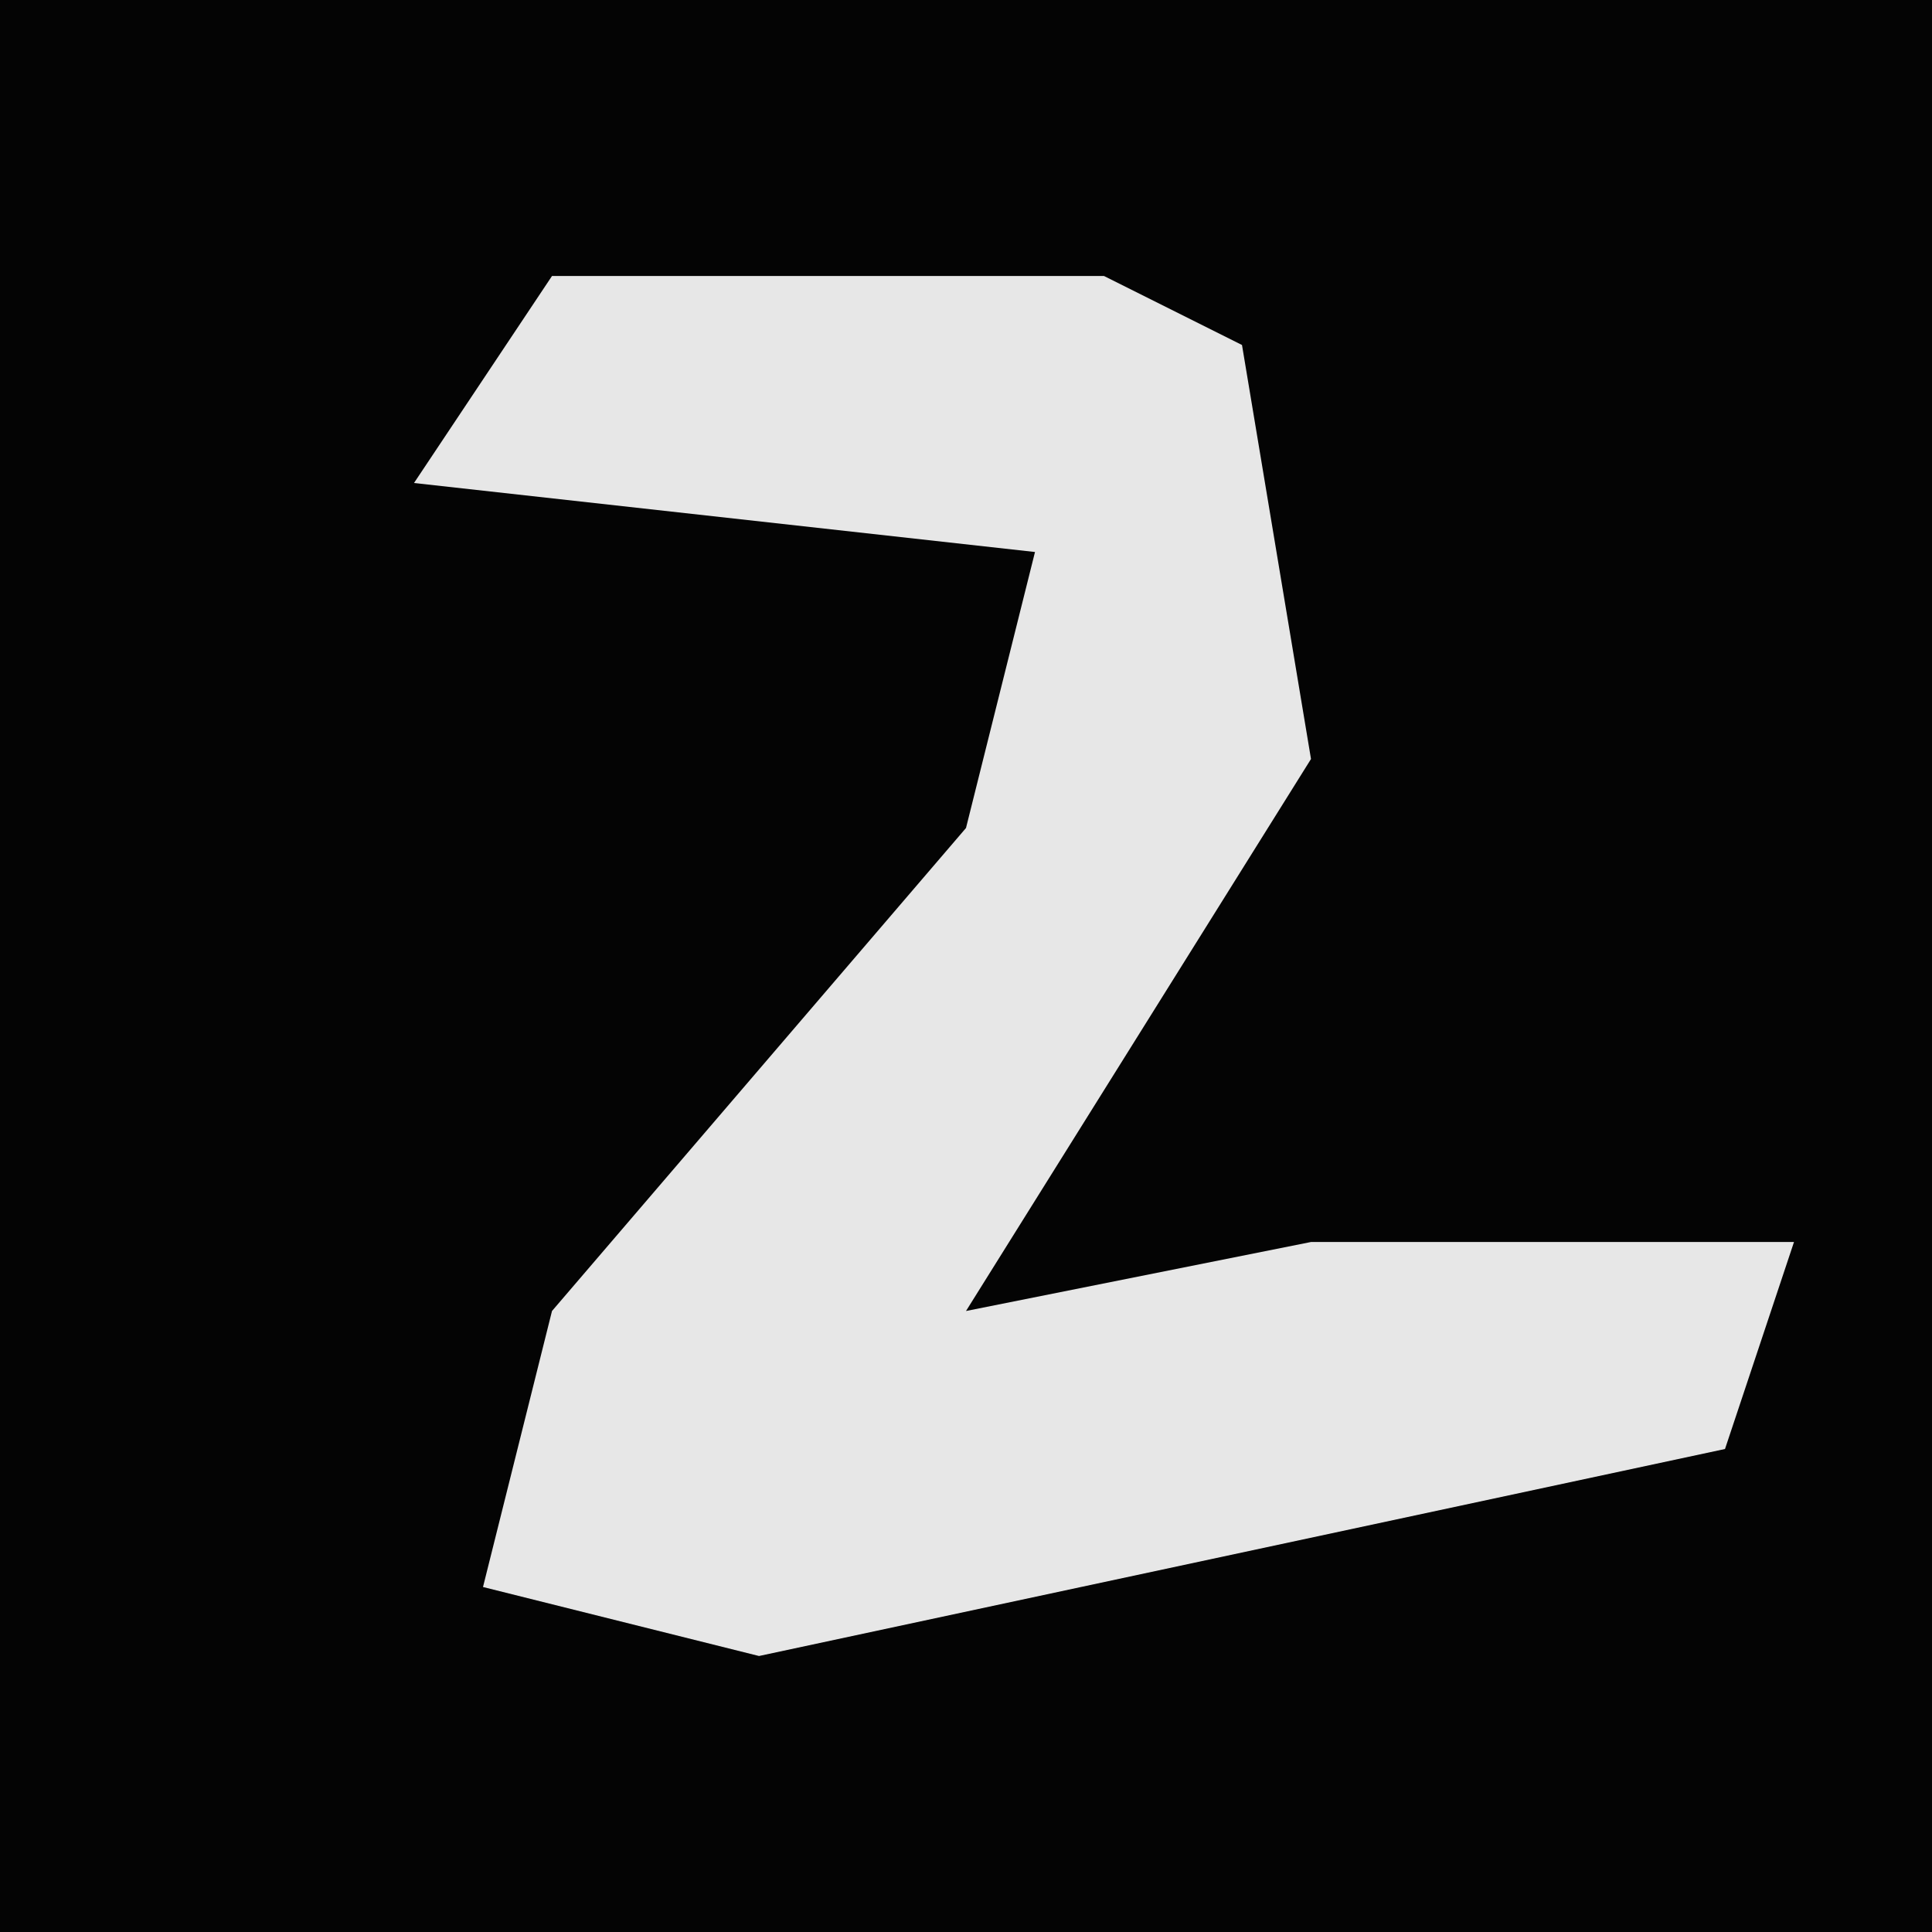 <?xml version="1.0" encoding="UTF-8"?>
<svg version="1.1" xmlns="http://www.w3.org/2000/svg" width="28" height="28">
<path d="M0,0 L28,0 L28,28 L0,28 Z " fill="#040404" transform="translate(0,0)"/>
<path d="M0,0 L8,0 L10,1 L11,7 L6,15 L11,14 L18,14 L17,17 L3,20 L-1,19 L0,15 L6,8 L7,4 L-2,3 Z " fill="#E7E7E7" transform="translate(8,4)"/>
</svg>

